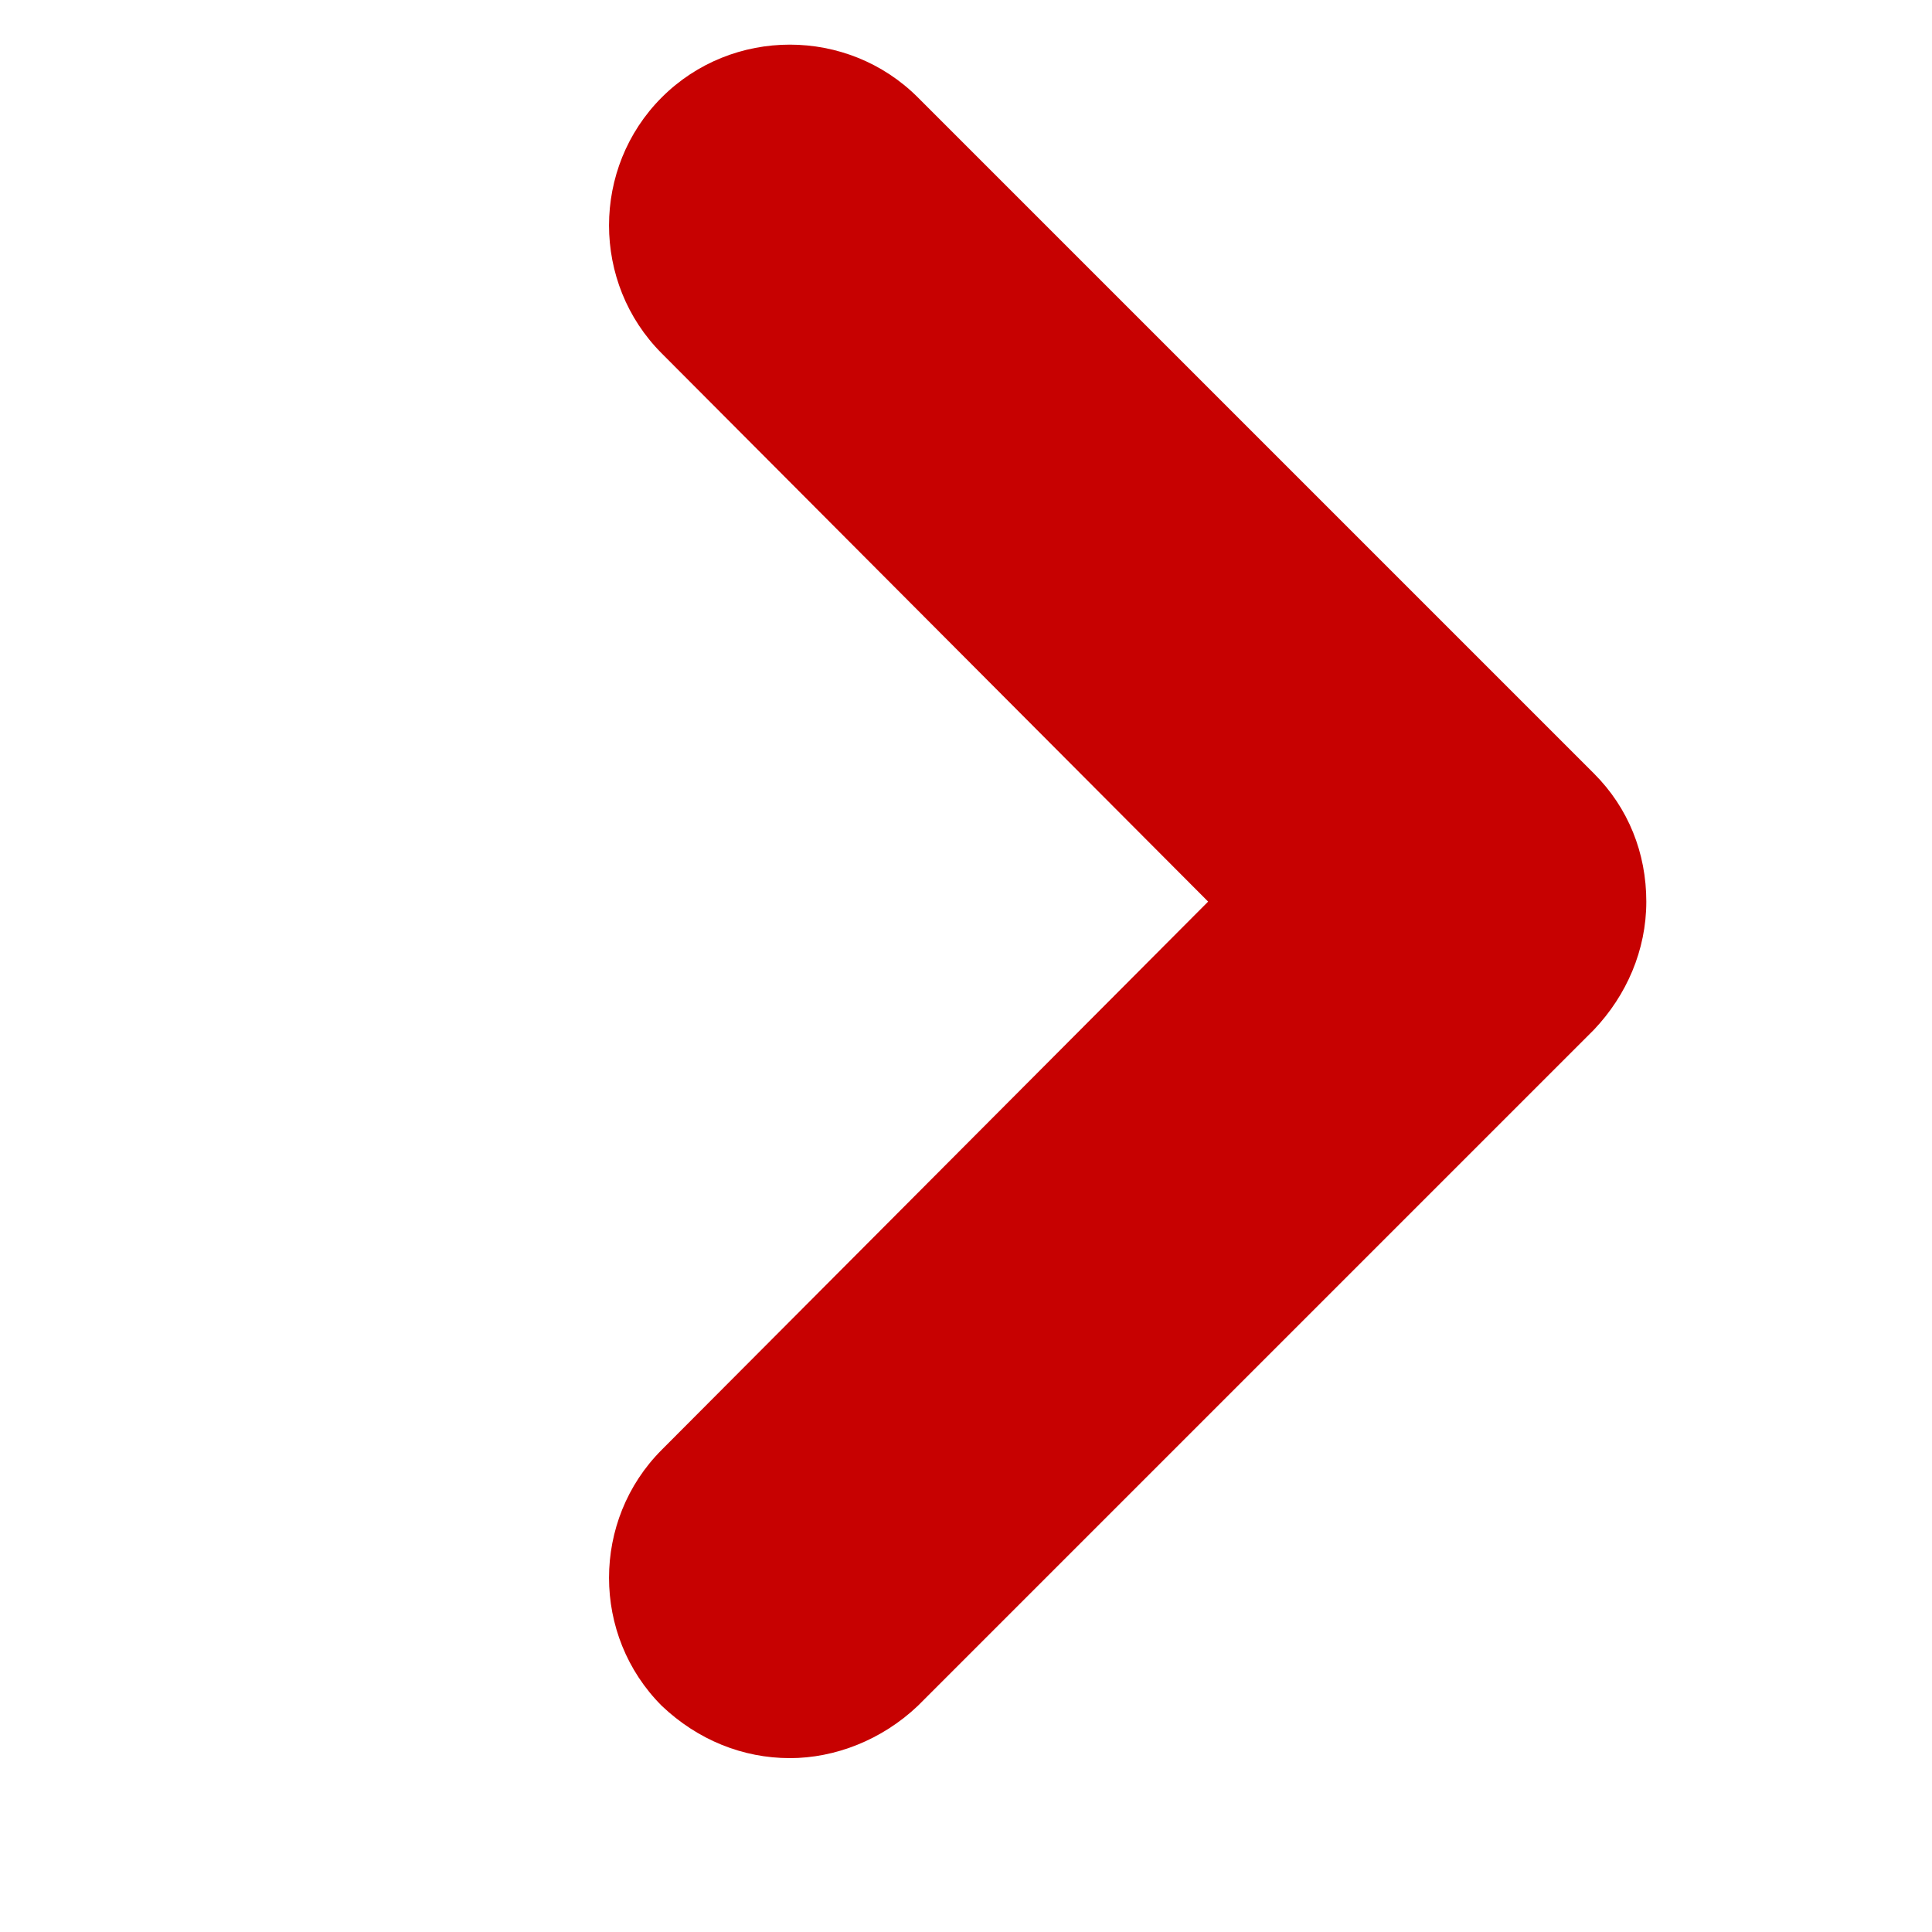 <?xml version="1.0" encoding="UTF-8"?>
<svg width="100px" height="100px" version="1.1" viewBox="0 0 600 600" xmlns="http://www.w3.org/2000/svg" xmlns:xlink="http://www.w3.org/1999/xlink">
  <g>
  <path d="m245.28 546c-14.559 0-28.559-5.602-39.762-16.238-21.84-21.84-21.84-57.68 0-79.52l169.68-170.24-169.68-170.24c-21.84-21.84-21.84-57.68 0-79.52 21.84-21.84 57.68-21.84 79.52 0l210 210c10.641 10.641 16.238 24.641 16.238 39.762s-6.16 29.121-16.238 39.762l-210 210c-11.199 10.637-25.758 16.238-39.758 16.238z" fill="#C70101" stroke="none"/>
 </g>
</svg>
